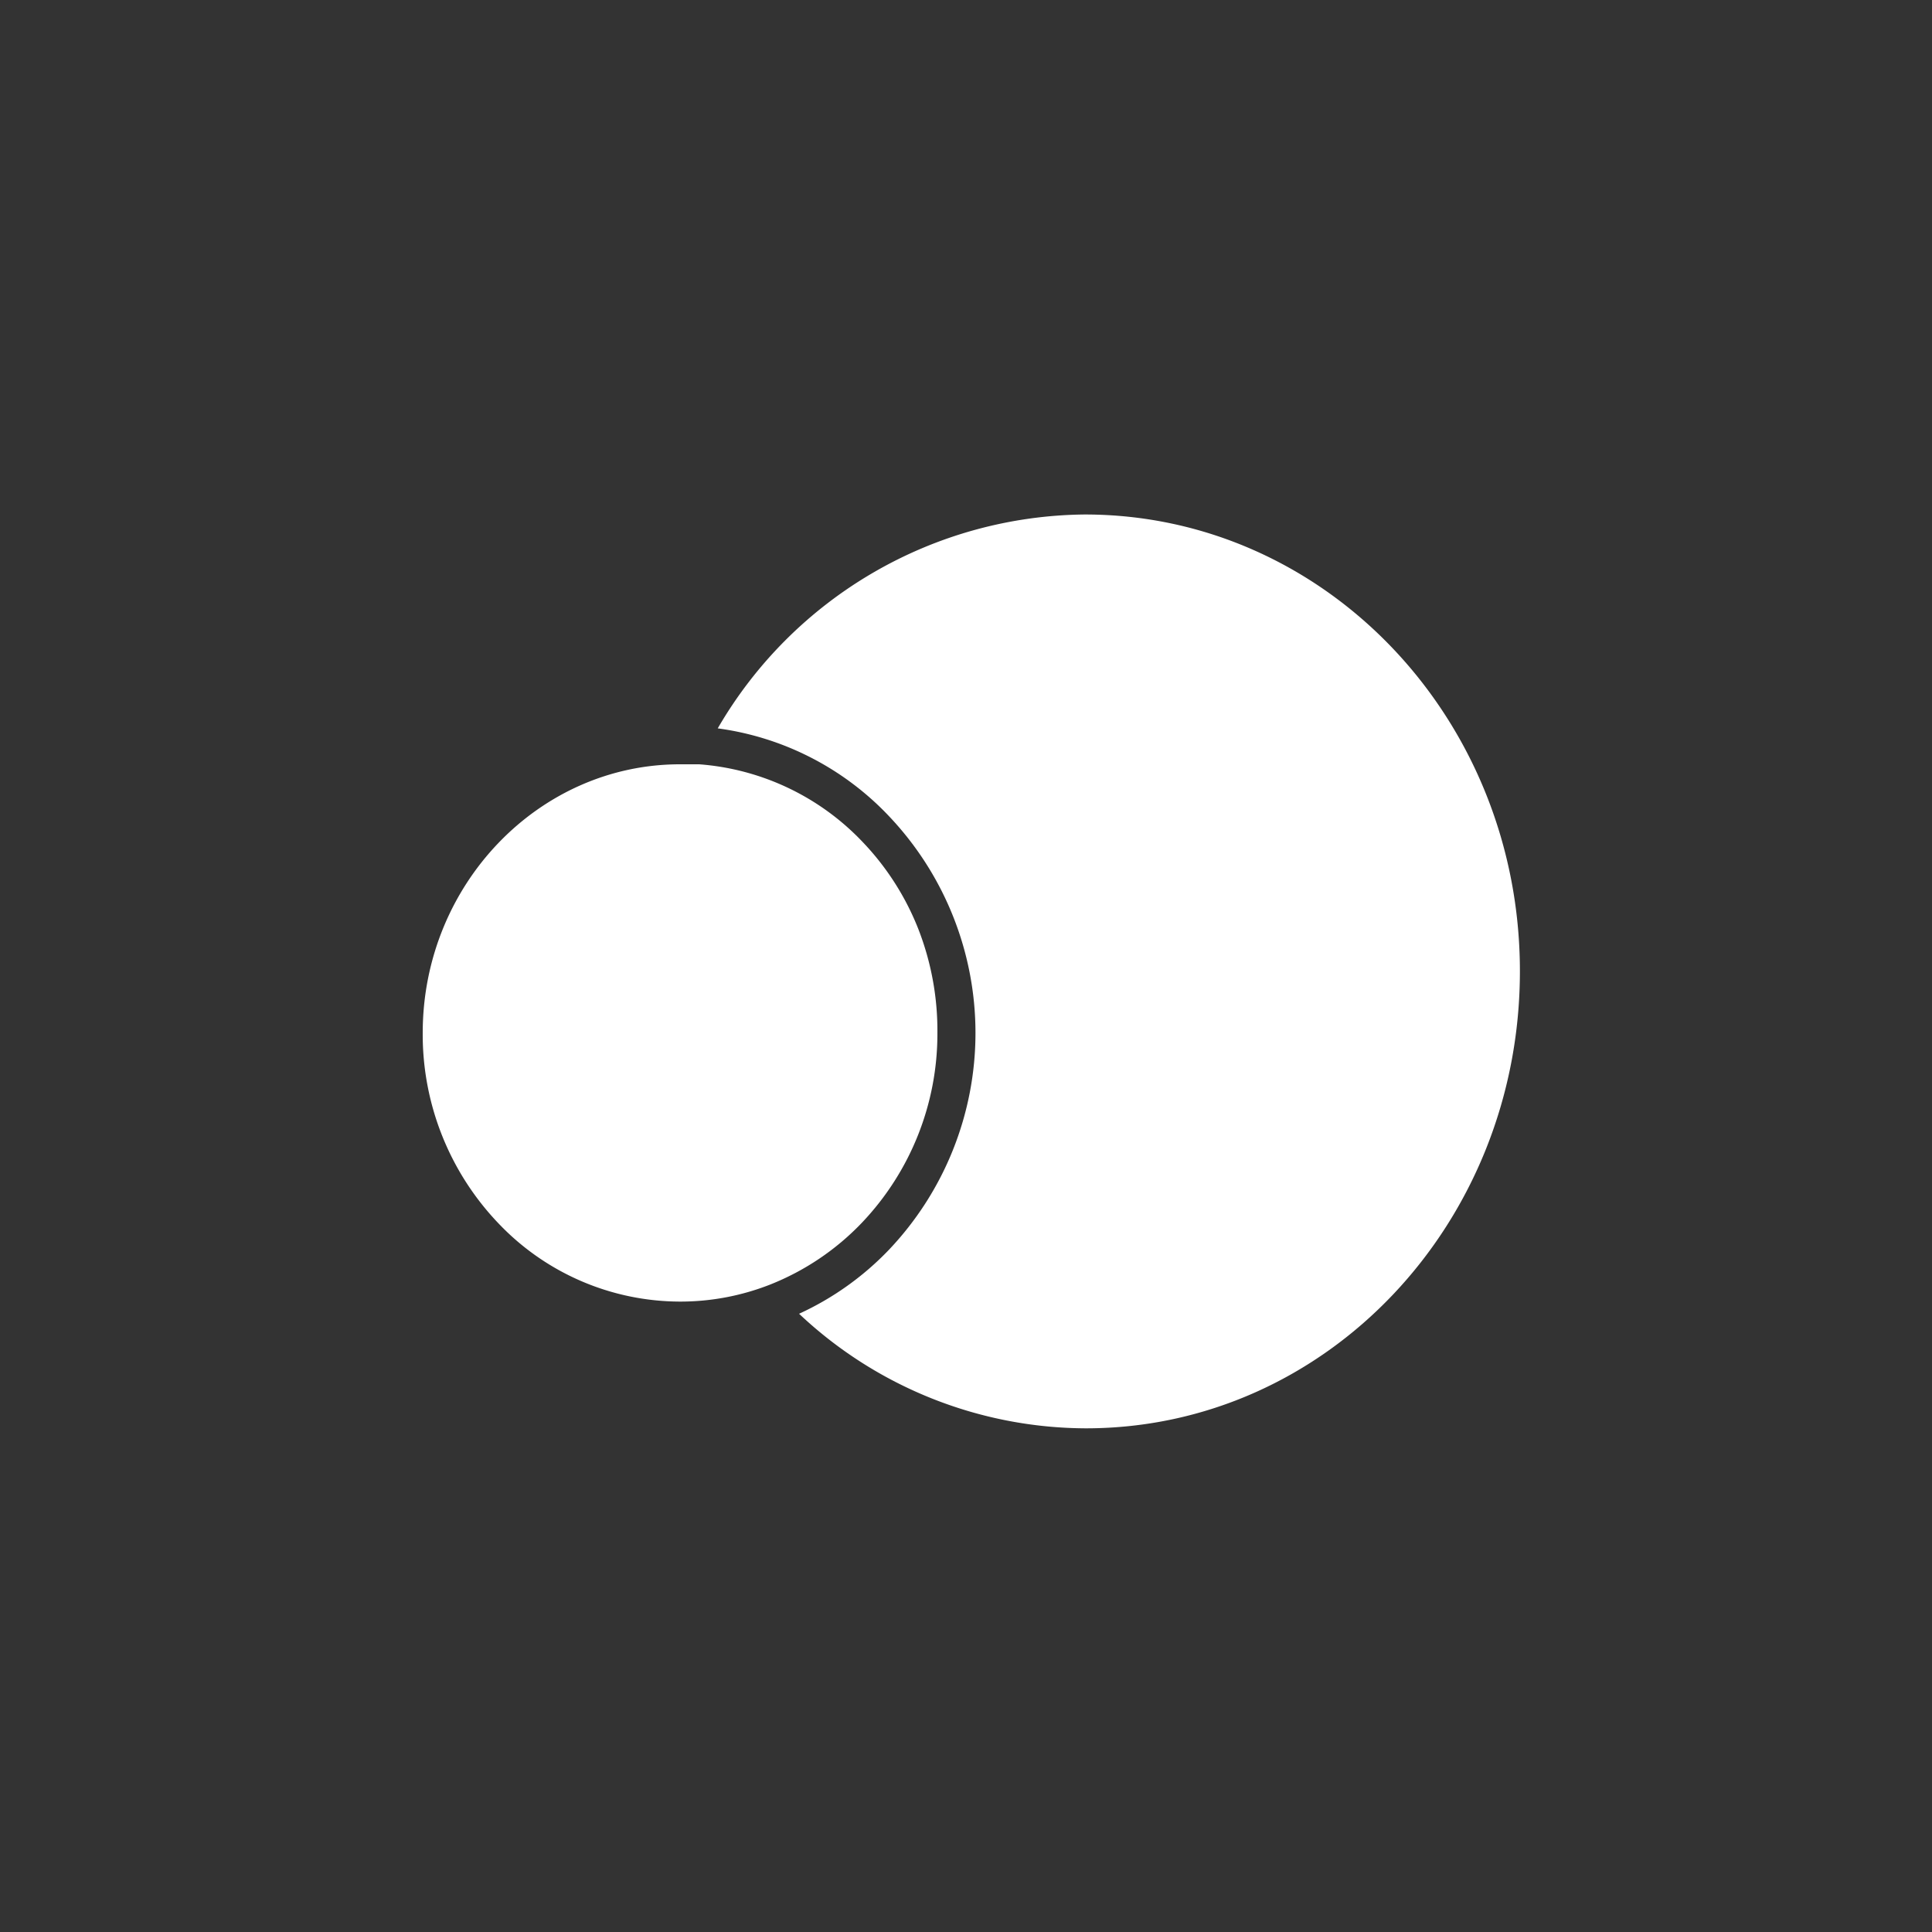 <svg id="Layer_1" data-name="Layer 1" xmlns="http://www.w3.org/2000/svg" viewBox="0 0 100 100"><rect x="0" y="0" width="100" height="100" fill="#333333" stroke="none"/><defs><style>.cls-1{fill:#fff;}</style></defs><g id="Sol"><g id="path3032"><path class="cls-1" d="M78.67,50.27c0,13.06-10,23.65-22.45,23.66A21.74,21.74,0,0,1,41.36,68,15.2,15.2,0,0,0,46,64.7a16.3,16.3,0,0,0,0-22.47,14.93,14.93,0,0,0-8.85-4.53,22.2,22.2,0,0,1,19-11.07C68.61,26.63,78.67,37.21,78.67,50.27Z"/></g><g id="path3030"><path class="cls-1" d="M48.52,53.46a14.18,14.18,0,0,1-3.91,9.83,13.38,13.38,0,0,1-4.75,3.2,12.7,12.7,0,0,1-4.66.88,13,13,0,0,1-9.41-4.06,14.14,14.14,0,0,1-3.91-9.85c0-7.66,6-13.9,13.31-13.9h0c.32,0,.65,0,1,0a13,13,0,0,1,8.44,4,13.88,13.88,0,0,1,2.9,4.52A14.48,14.48,0,0,1,48.52,53.46Z"/></g></g></svg>